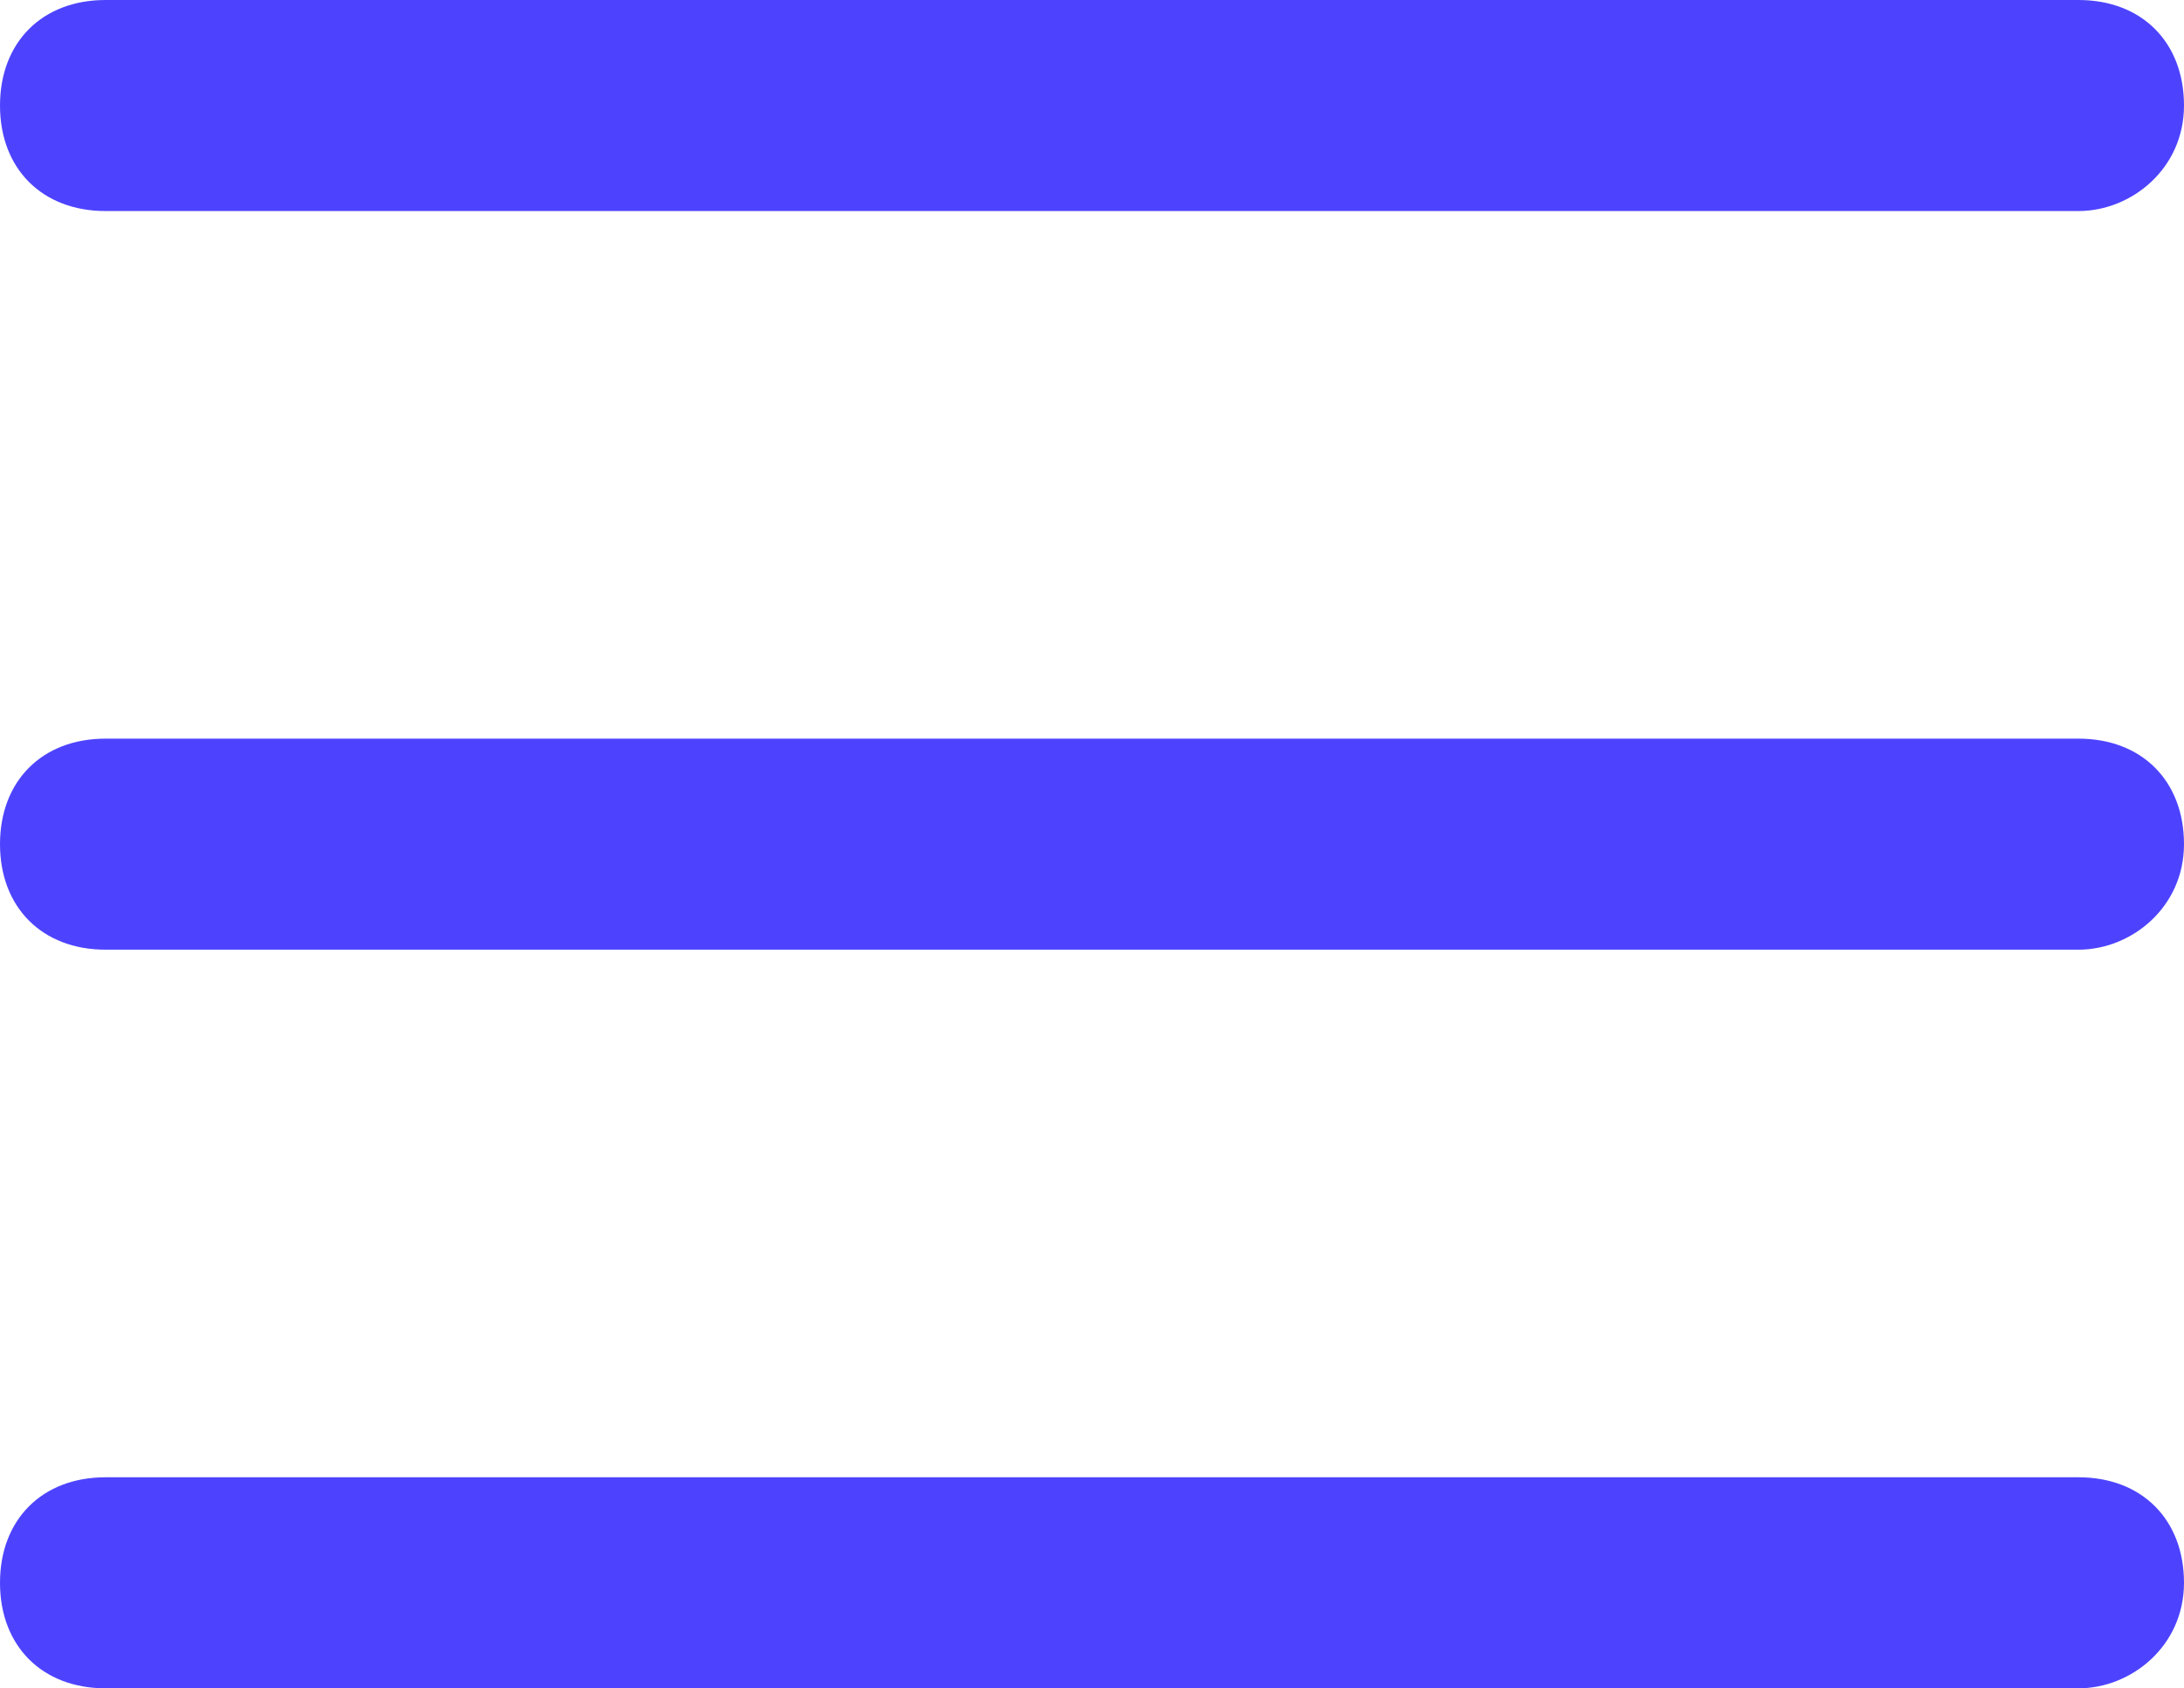 <?xml version="1.0" encoding="utf-8"?>
<!-- Generator: Adobe Illustrator 19.2.1, SVG Export Plug-In . SVG Version: 6.00 Build 0)  -->
<svg version="1.1" id="Layer_1" xmlns="http://www.w3.org/2000/svg" xmlns:xlink="http://www.w3.org/1999/xlink" x="0px" y="0px"
	 viewBox="0 0 20.7 16" style="enable-background:new 0 0 20.7 16;" xml:space="preserve">
<style type="text/css">
	.st0{fill:#4D43FF;}
</style>
<g>
	<g>
		<path class="st0" d="M19.7,9H1C0.4,9,0,8.6,0,8s0.4-1,1-1h18.7c0.6,0,1,0.4,1,1S20.2,9,19.7,9z"/>
	</g>
	<g>
		<path class="st0" d="M19.7,16H1c-0.6,0-1-0.4-1-1s0.4-1,1-1h18.7c0.6,0,1,0.4,1,1S20.2,16,19.7,16z"/>
	</g>
	<g>
		<path class="st0" d="M19.7,2H1C0.4,2,0,1.6,0,1s0.4-1,1-1h18.7c0.6,0,1,0.4,1,1S20.2,2,19.7,2z"/>
	</g>
</g>
</svg>
